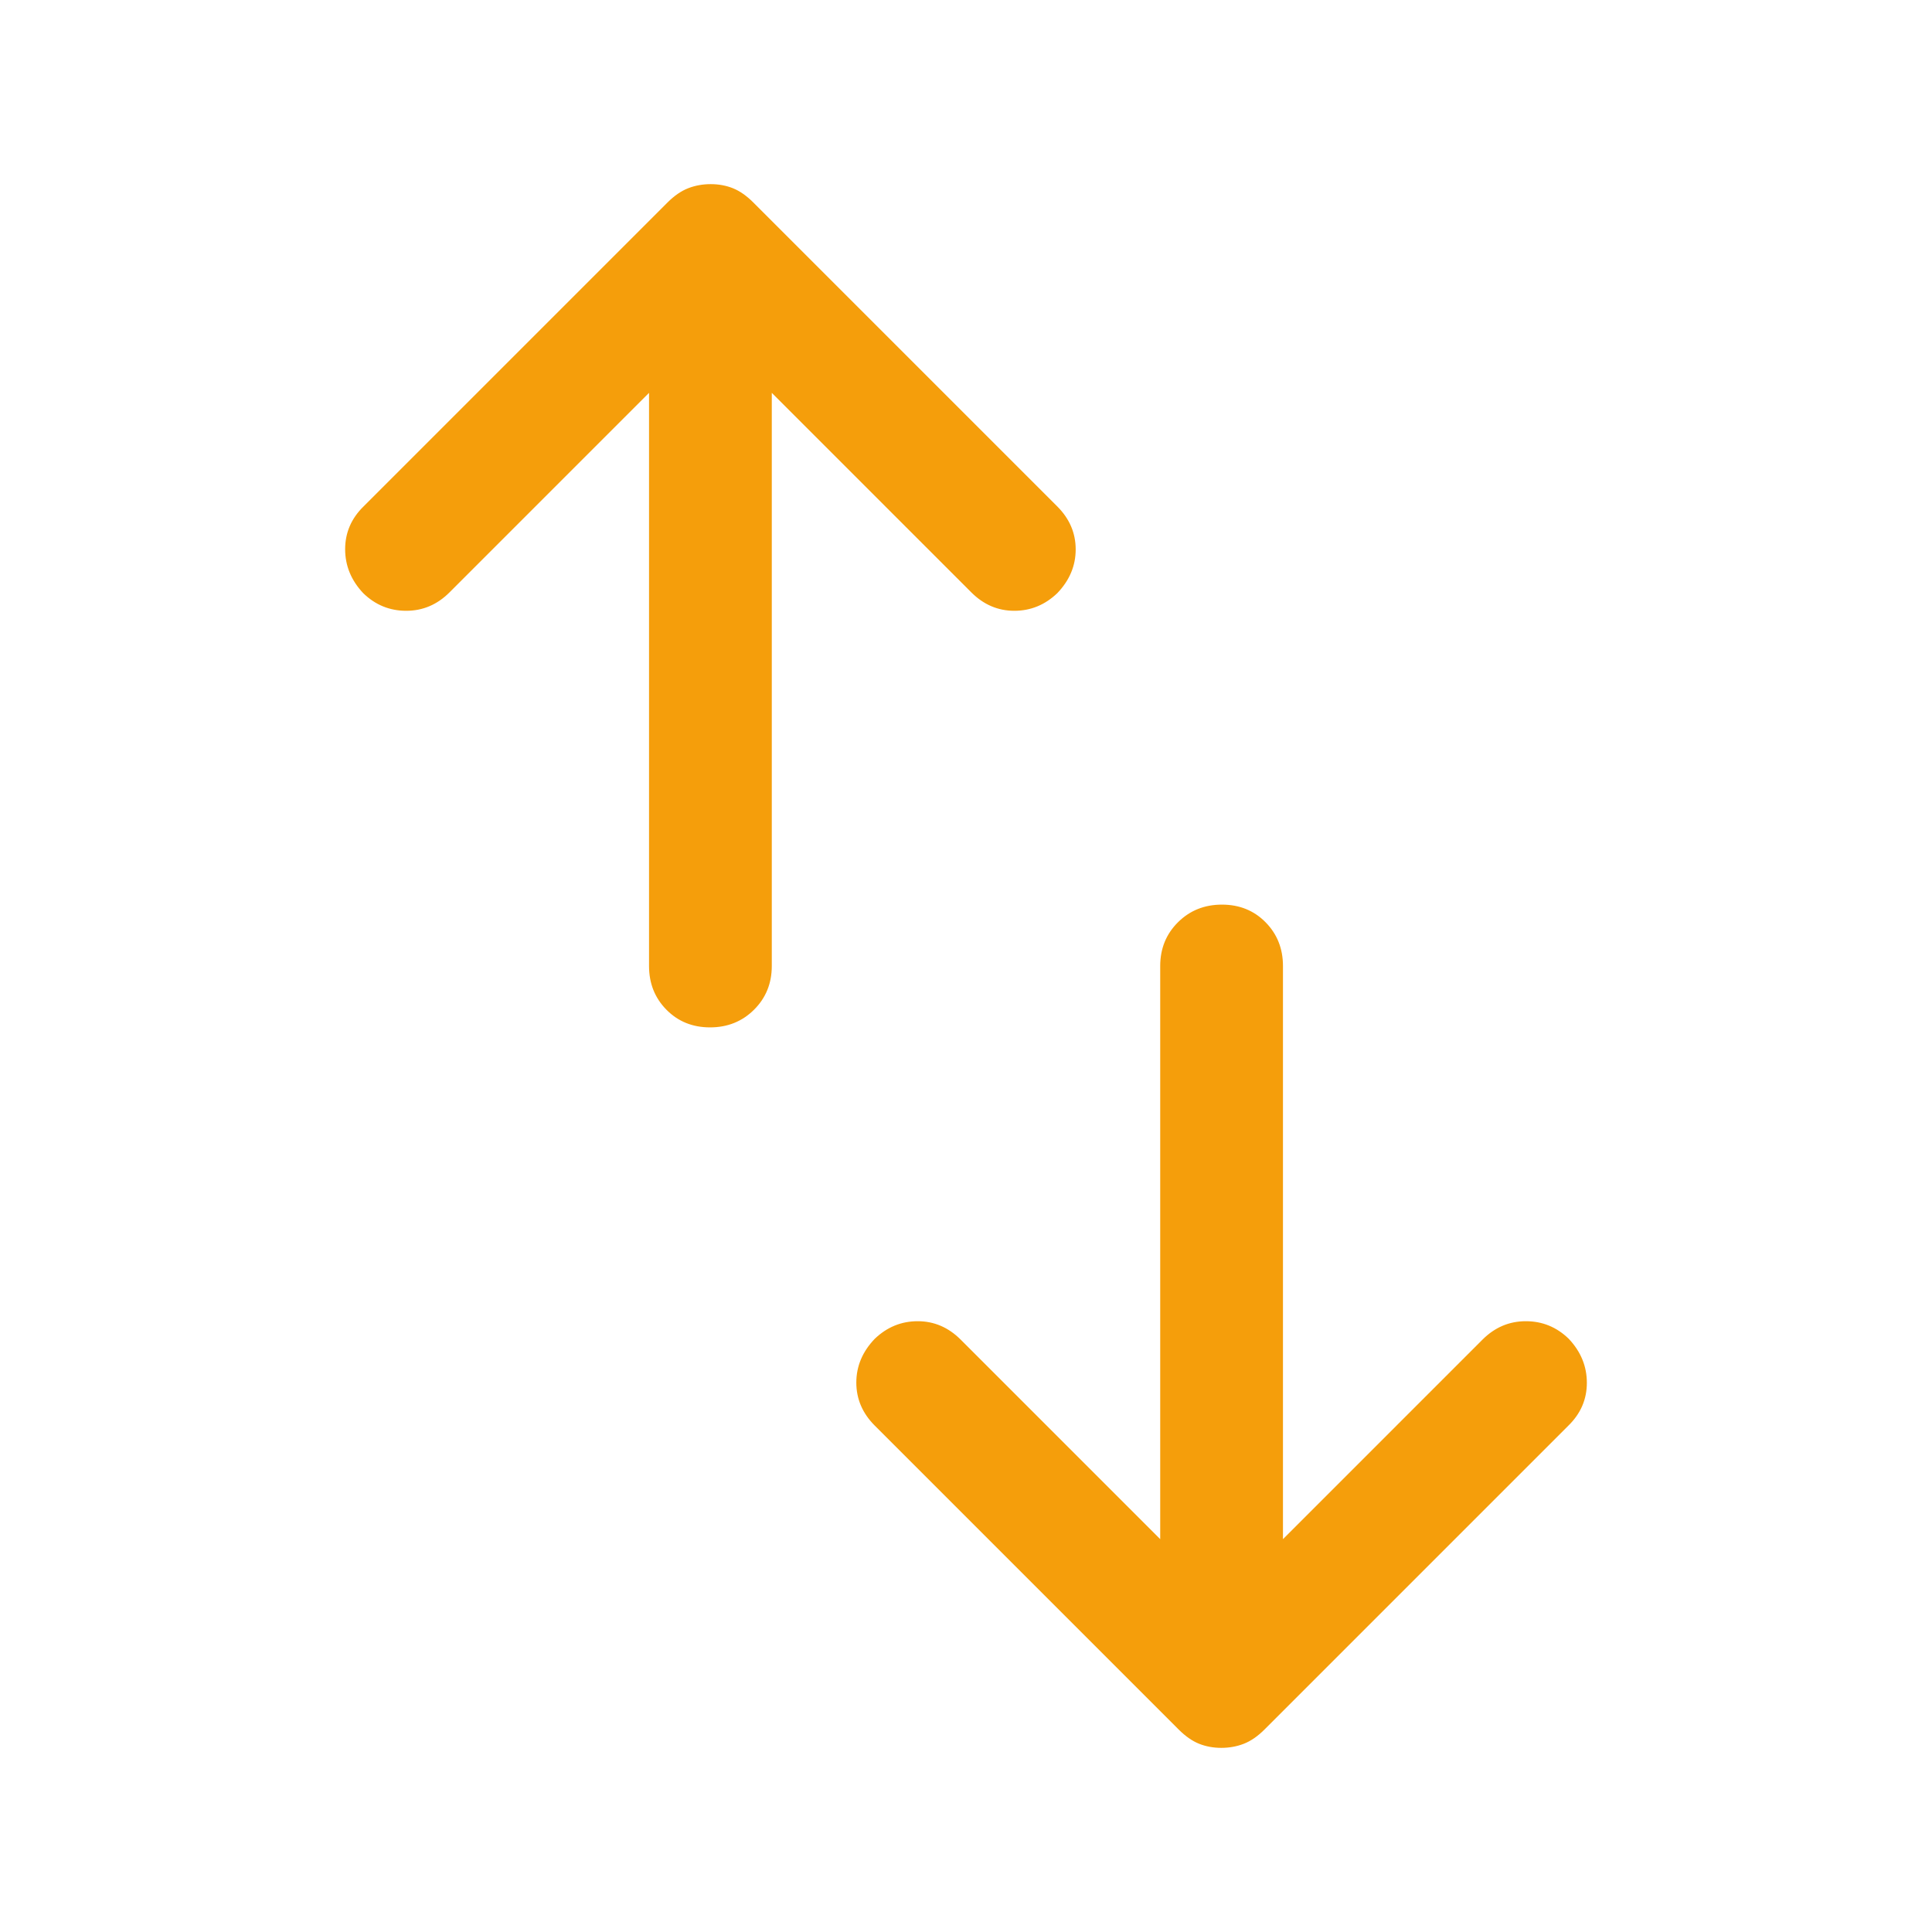 <?xml version="1.0" encoding="utf-8"?>
<svg xmlns="http://www.w3.org/2000/svg" width="48" height="48" viewBox="0 -960 960 960" color="#F59E0B">
  <path d="M352.82-450q-12.82 0-21.32-8.63-8.5-8.62-8.5-21.37v-286L223-666q-9 9-21.16 9t-21-8.61Q172-675 172-687.1q0-12.1 9-20.9l151-151q5-5 10.13-7 5.14-2 11-2 5.87 0 10.87 2 5 2 10 7l151 151q9 9 9 21t-9 21.39q-9 8.61-21 8.61t-21-9L383-766v286q0 12.75-8.68 21.37-8.67 8.63-21.5 8.63ZM606.87-92Q601-92 596-94q-5-2-10-7L435-252q-9-9-9-21t9-21.39q9-8.61 21-8.61t21 9l100 100v-286q0-12.75 8.68-21.38 8.67-8.62 21.5-8.62 12.82 0 21.32 8.62 8.5 8.63 8.5 21.38v286l100-100q9-9 21.16-9t21 8.61Q788-285 788-272.9q0 12.1-9 20.9L628-101q-5 5-10.13 7-5.14 2-11 2Z" fill="#F59E0B" stroke="#F59E0B" fill-opacity="1" stroke-opacity="1" />
</svg>